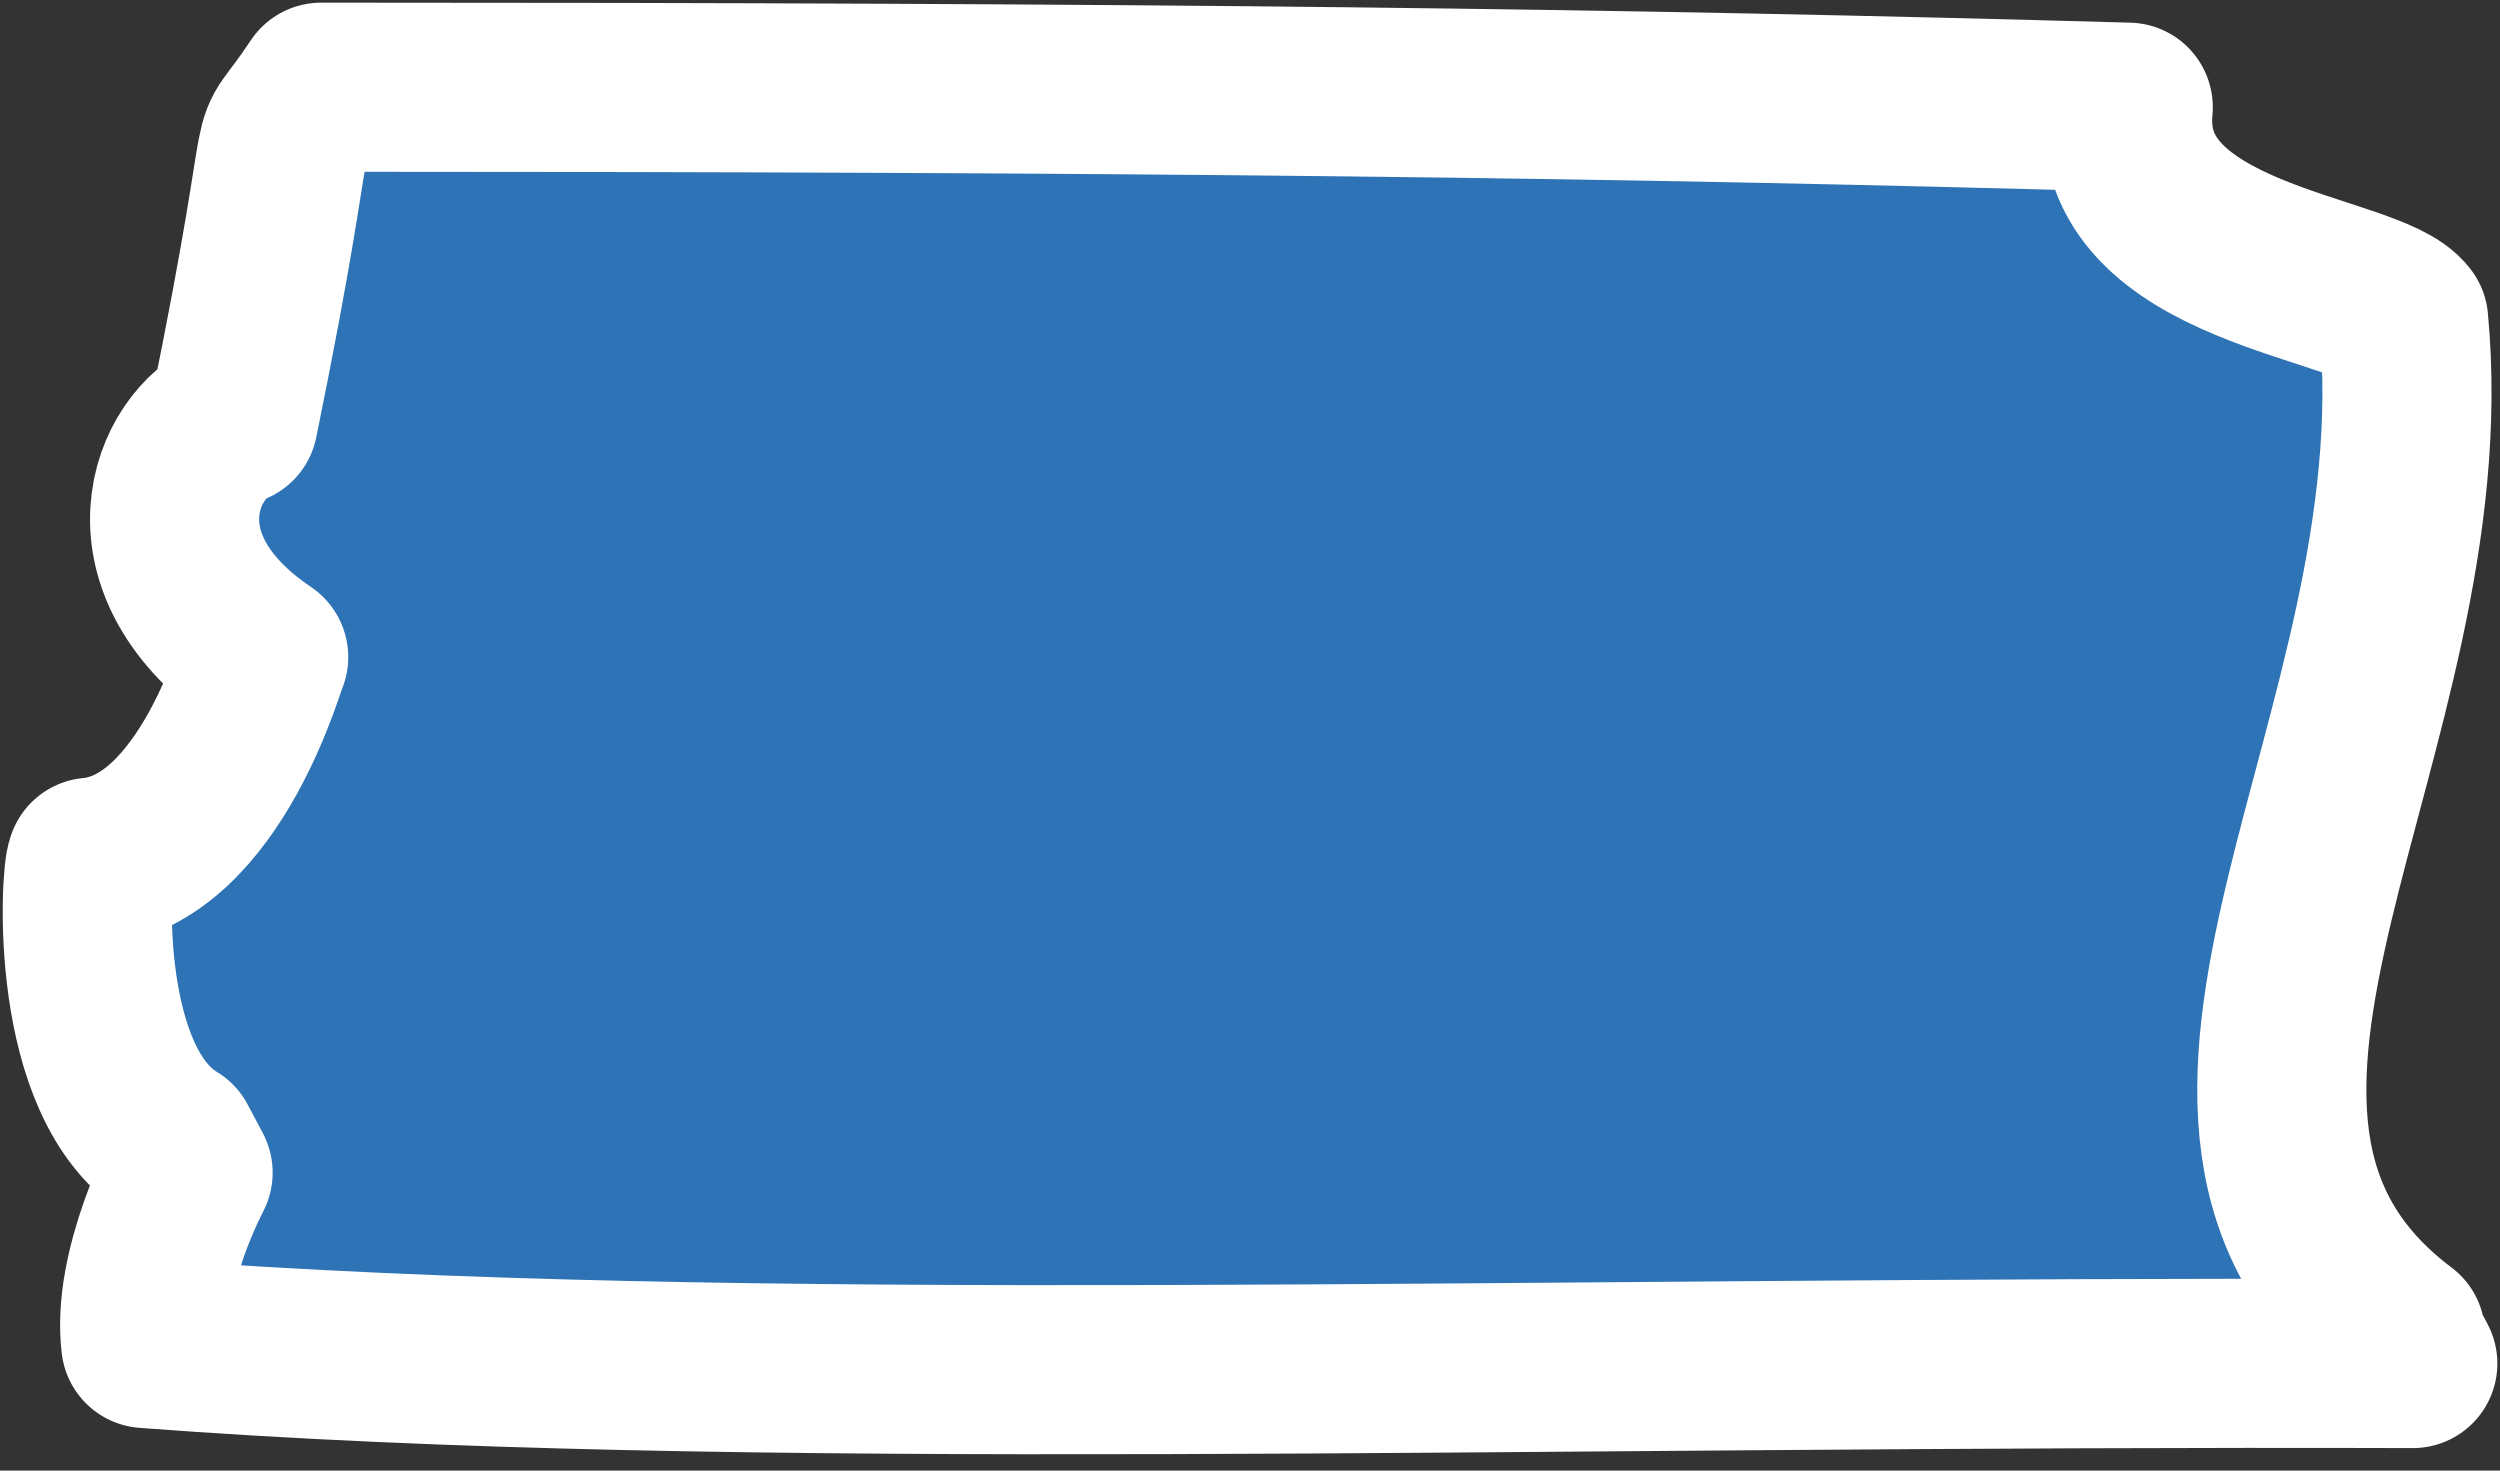 <svg width="17" height="10" viewBox="0 0 17 10" fill="none" xmlns="http://www.w3.org/2000/svg">
<rect x="0" y="0" width="17" height="10" fill="#333333" stroke="none"/>
<path d="M16.324 9.078C14.369 7.606 16.612 4.991 16.345 2.182C16.118 1.872 14.369 1.814 14.472 0.729C11.014 0.632 7.886 0.593 2.184 0.593C1.773 1.213 2.081 0.439 1.587 2.86C1.196 3.015 0.847 3.829 1.793 4.468C1.793 4.429 1.443 5.785 0.62 5.863C0.579 5.94 0.497 7.374 1.176 7.78L1.279 7.974C1.279 7.974 0.929 8.633 0.991 9.136C5.066 9.446 10.232 9.253 16.407 9.272L16.304 9.078H16.324Z" fill="#2D73B5"/>
<path d="M16.324 9.078C14.369 7.606 16.612 4.991 16.345 2.182C16.118 1.872 14.369 1.814 14.472 0.729C11.014 0.632 7.886 0.593 2.184 0.593C1.773 1.213 2.081 0.439 1.587 2.86C1.196 3.015 0.847 3.829 1.793 4.468C1.793 4.429 1.443 5.785 0.62 5.863C0.579 5.94 0.497 7.374 1.176 7.78L1.279 7.974C1.279 7.974 0.929 8.633 0.991 9.136C5.066 9.446 10.232 9.253 16.407 9.272L16.304 9.078H16.324Z" stroke="white" stroke-width="1.15" stroke-linecap="round" stroke-linejoin="round"/>
</svg>
